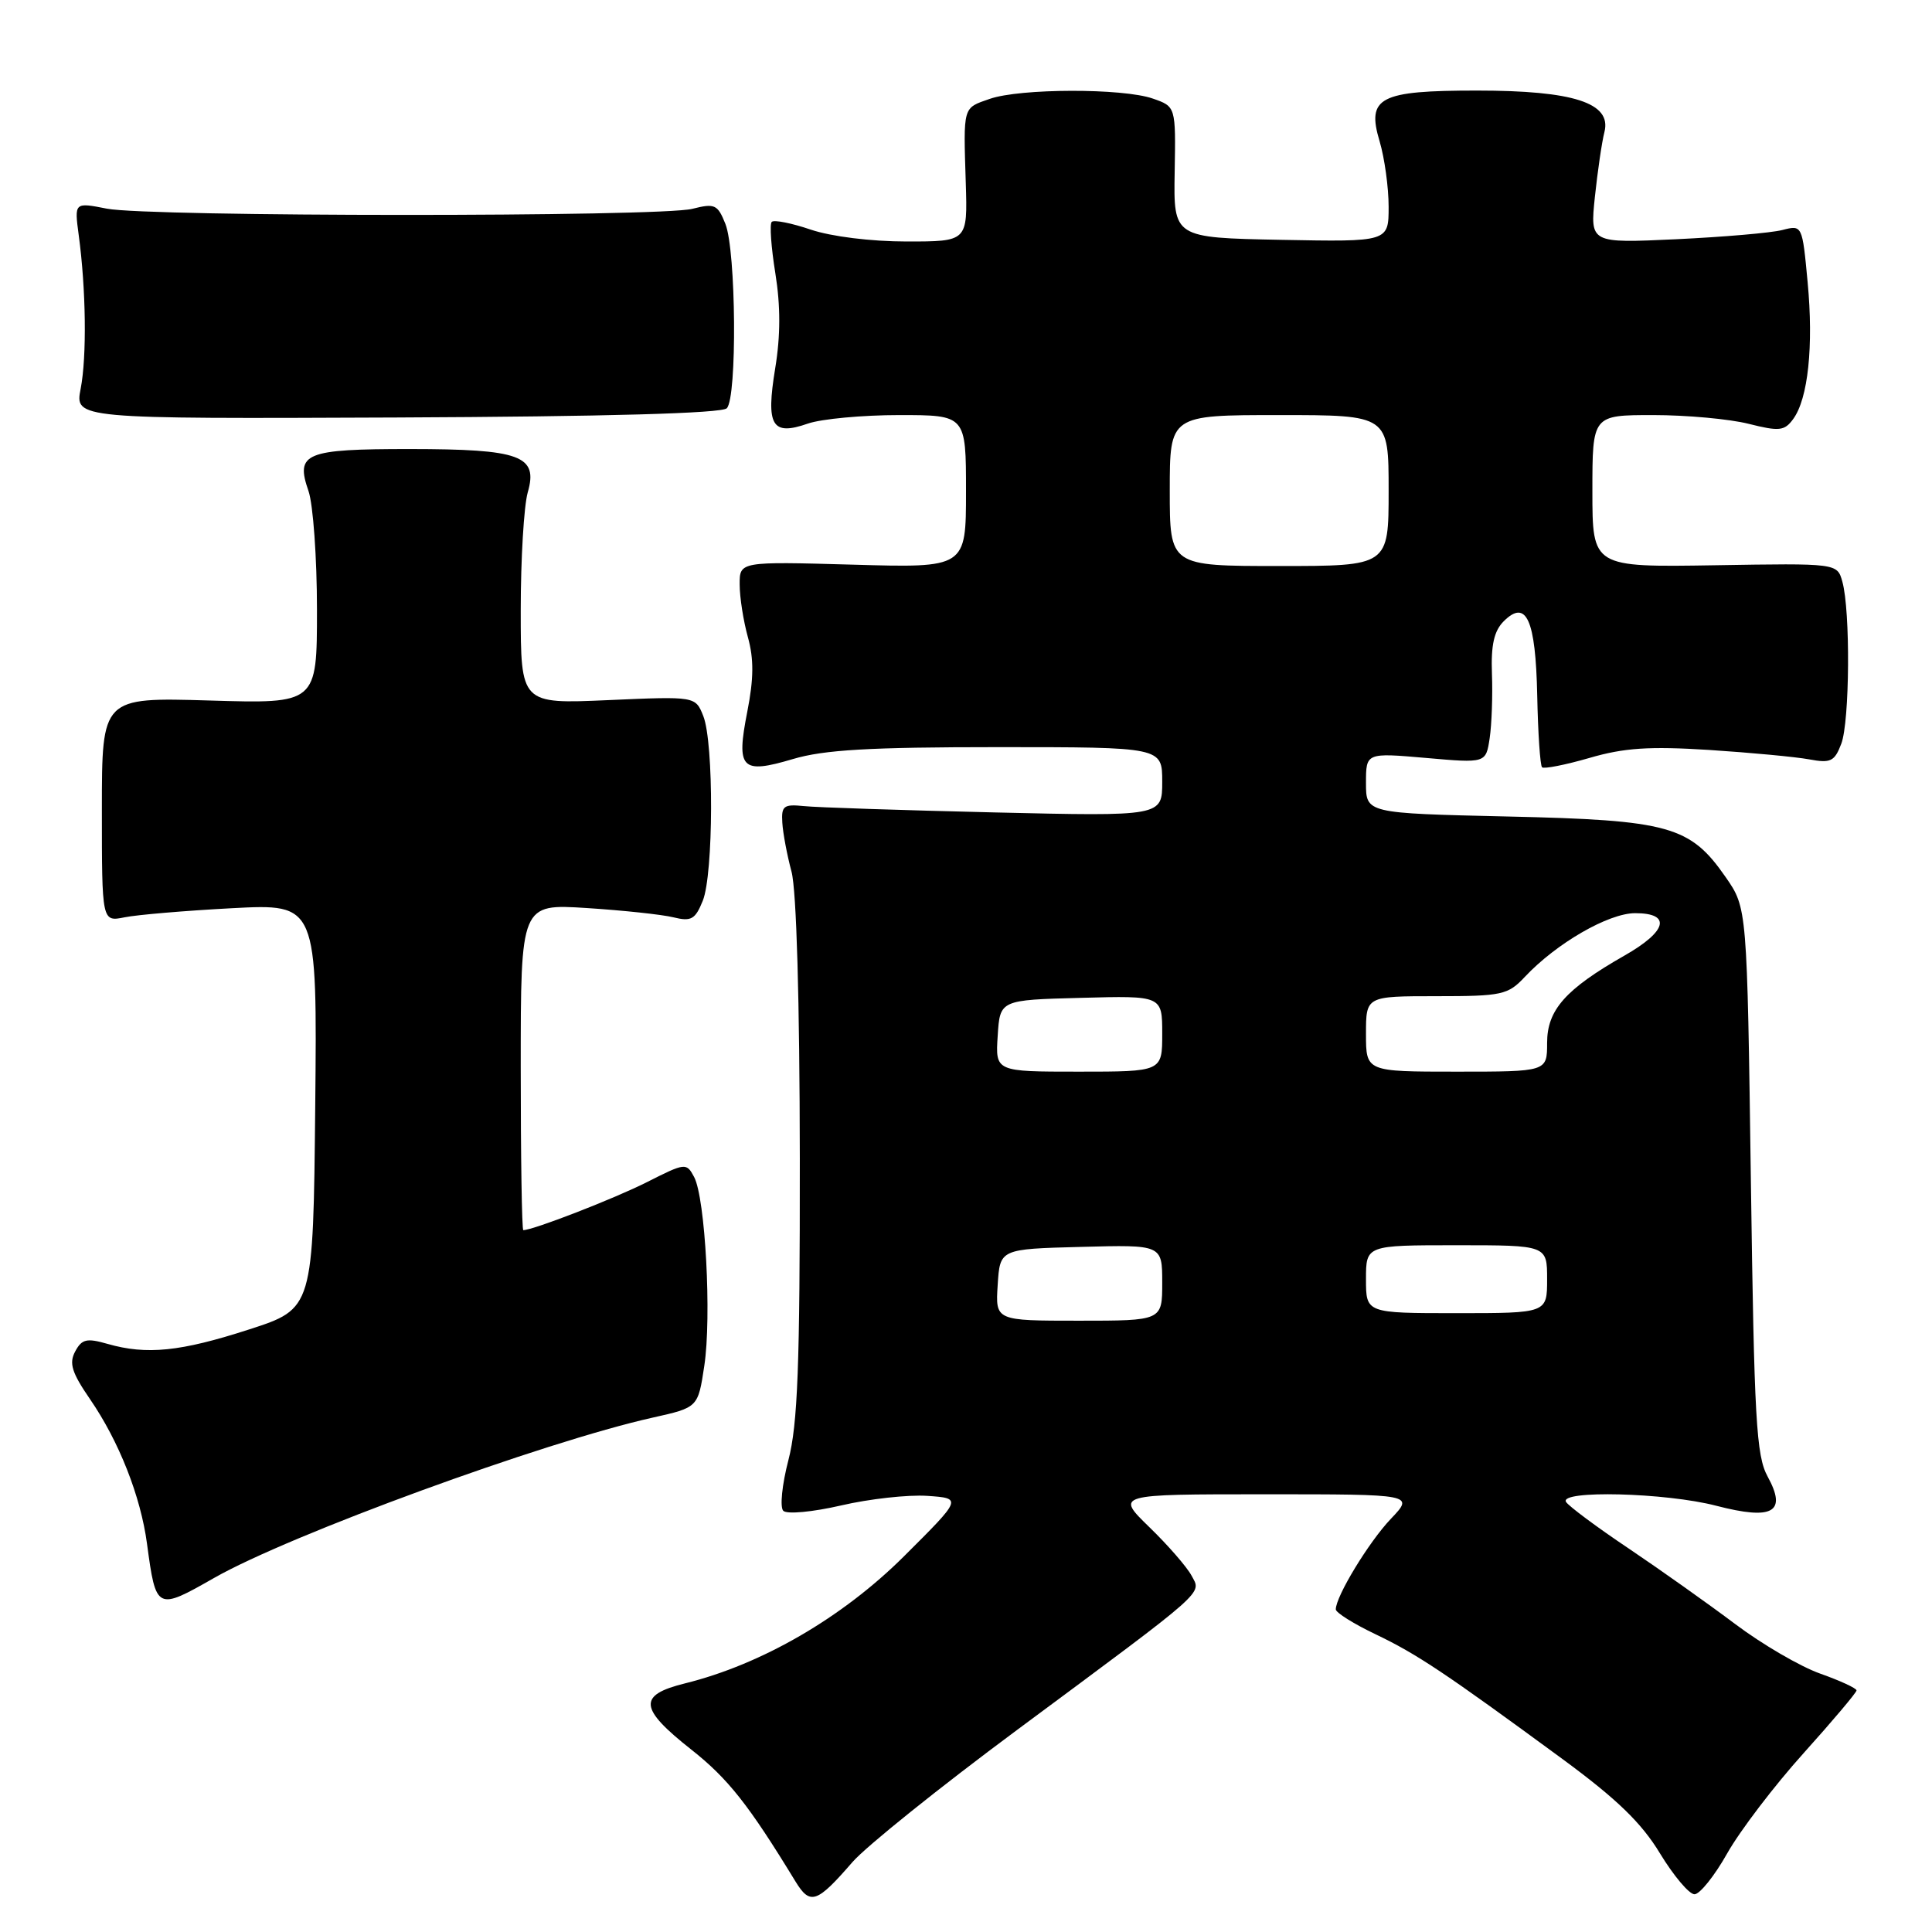 <?xml version="1.0" encoding="UTF-8" standalone="no"?>
<!DOCTYPE svg PUBLIC "-//W3C//DTD SVG 1.1//EN" "http://www.w3.org/Graphics/SVG/1.1/DTD/svg11.dtd" >
<svg xmlns="http://www.w3.org/2000/svg" xmlns:xlink="http://www.w3.org/1999/xlink" version="1.1" viewBox="0 0 256 256">
 <g >
 <path fill="currentColor"
d=" M 112.96 246.73 C 114.76 244.66 124.57 236.79 134.76 229.23 C 160.27 210.31 159.21 211.25 157.88 208.77 C 157.27 207.63 154.76 204.74 152.29 202.35 C 147.82 198.00 147.82 198.00 167.60 198.00 C 187.39 198.00 187.39 198.00 184.30 201.25 C 181.39 204.30 177.00 211.52 177.00 213.25 C 177.00 213.68 179.36 215.16 182.25 216.54 C 187.77 219.18 191.47 221.65 207.09 233.12 C 214.25 238.39 217.51 241.54 219.96 245.59 C 221.77 248.56 223.82 251.00 224.53 251.00 C 225.23 251.00 227.19 248.56 228.87 245.57 C 230.56 242.58 235.10 236.62 238.97 232.32 C 242.84 228.02 246.00 224.27 246.00 223.99 C 246.00 223.70 243.83 222.70 241.18 221.76 C 238.53 220.82 233.46 217.86 229.93 215.20 C 226.39 212.54 220.04 208.03 215.82 205.19 C 211.59 202.36 207.86 199.57 207.51 199.02 C 206.52 197.42 220.74 197.78 227.41 199.52 C 234.92 201.47 236.82 200.39 234.22 195.65 C 232.71 192.89 232.44 188.08 232.00 156.41 C 231.50 120.32 231.50 120.32 228.67 116.24 C 223.95 109.44 221.20 108.67 199.75 108.19 C 181.00 107.76 181.00 107.76 181.00 103.75 C 181.00 99.74 181.00 99.74 188.94 100.43 C 196.89 101.13 196.89 101.13 197.39 97.81 C 197.66 95.99 197.80 92.15 197.69 89.29 C 197.55 85.47 197.97 83.61 199.24 82.33 C 202.24 79.33 203.48 82.05 203.69 92.15 C 203.79 97.14 204.08 101.42 204.33 101.67 C 204.58 101.91 207.40 101.36 210.61 100.43 C 215.20 99.09 218.54 98.87 226.46 99.37 C 231.98 99.73 237.95 100.29 239.73 100.62 C 242.57 101.15 243.09 100.90 243.98 98.55 C 245.10 95.60 245.20 80.92 244.12 77.07 C 243.44 74.63 243.44 74.63 227.22 74.90 C 211.00 75.16 211.00 75.16 211.00 65.08 C 211.00 55.00 211.00 55.00 219.06 55.00 C 223.49 55.00 229.18 55.52 231.71 56.16 C 235.77 57.18 236.45 57.11 237.61 55.52 C 239.58 52.83 240.32 45.85 239.52 37.39 C 238.81 29.80 238.81 29.80 236.16 30.48 C 234.69 30.86 228.37 31.40 222.10 31.70 C 210.69 32.23 210.69 32.23 211.33 26.09 C 211.69 22.71 212.25 18.83 212.60 17.47 C 213.56 13.64 208.50 12.00 195.72 12.00 C 182.77 12.00 181.05 12.89 182.81 18.74 C 183.46 20.94 184.00 24.83 184.00 27.39 C 184.00 32.05 184.00 32.05 169.75 31.78 C 155.50 31.50 155.50 31.50 155.65 22.81 C 155.80 14.12 155.80 14.12 152.75 13.06 C 148.77 11.67 135.17 11.70 131.15 13.10 C 127.55 14.35 127.65 13.98 127.97 24.25 C 128.21 32.00 128.21 32.00 120.14 32.00 C 115.43 32.00 110.14 31.34 107.44 30.43 C 104.89 29.56 102.56 29.10 102.26 29.40 C 101.96 29.70 102.18 32.77 102.74 36.23 C 103.43 40.51 103.43 44.49 102.72 48.79 C 101.47 56.44 102.27 57.80 107.07 56.12 C 108.85 55.51 114.28 55.00 119.15 55.00 C 128.00 55.00 128.00 55.00 128.00 65.12 C 128.00 75.25 128.00 75.25 113.00 74.82 C 98.00 74.40 98.00 74.40 98.01 77.45 C 98.01 79.13 98.50 82.27 99.10 84.43 C 99.90 87.31 99.88 89.93 99.02 94.30 C 97.53 101.89 98.22 102.61 105.06 100.58 C 109.18 99.35 115.23 99.00 132.18 99.00 C 154.00 99.00 154.00 99.00 154.00 103.58 C 154.00 108.17 154.00 108.17 131.75 107.65 C 119.51 107.36 108.15 106.99 106.50 106.81 C 103.85 106.54 103.52 106.79 103.66 109.00 C 103.74 110.38 104.29 113.30 104.88 115.50 C 105.54 117.96 105.96 132.61 105.98 153.54 C 106.00 180.94 105.70 188.73 104.47 193.46 C 103.62 196.73 103.32 199.72 103.79 200.19 C 104.27 200.67 107.67 200.35 111.45 199.48 C 115.18 198.61 120.32 198.04 122.87 198.21 C 127.50 198.53 127.50 198.53 119.77 206.23 C 111.61 214.35 100.94 220.54 90.75 223.06 C 84.50 224.61 84.67 226.36 91.60 231.83 C 96.47 235.67 99.22 239.16 105.39 249.28 C 107.35 252.49 108.22 252.20 112.96 246.73 Z  M 28.38 209.08 C 38.42 203.36 72.06 191.06 86.49 187.84 C 92.49 186.50 92.49 186.50 93.32 181.00 C 94.31 174.51 93.46 158.73 91.97 155.95 C 90.96 154.05 90.80 154.07 85.74 156.63 C 81.46 158.80 70.65 163.00 69.34 163.00 C 69.15 163.00 69.00 153.27 69.00 141.38 C 69.00 119.76 69.00 119.76 77.75 120.32 C 82.56 120.63 87.73 121.18 89.23 121.55 C 91.59 122.13 92.12 121.83 93.12 119.36 C 94.55 115.82 94.60 98.44 93.19 94.88 C 92.15 92.26 92.15 92.26 80.57 92.77 C 69.00 93.28 69.00 93.28 69.00 80.88 C 69.00 74.07 69.42 67.03 69.93 65.24 C 71.33 60.37 68.99 59.51 54.30 59.50 C 40.40 59.50 39.12 60.03 40.88 65.07 C 41.49 66.85 42.00 73.91 42.00 80.78 C 42.00 93.25 42.00 93.25 27.75 92.82 C 13.50 92.40 13.50 92.40 13.50 107.27 C 13.50 122.15 13.50 122.15 16.50 121.55 C 18.15 121.21 24.57 120.67 30.77 120.34 C 42.03 119.75 42.03 119.75 41.77 146.58 C 41.50 173.41 41.50 173.41 33.00 176.16 C 23.92 179.10 19.43 179.56 14.24 178.07 C 11.49 177.28 10.84 177.43 9.96 179.08 C 9.12 180.64 9.52 181.89 11.93 185.40 C 15.76 190.97 18.64 198.26 19.48 204.56 C 20.67 213.39 20.75 213.43 28.38 209.08 Z  M 96.30 54.10 C 97.69 52.71 97.54 33.25 96.12 29.67 C 95.09 27.09 94.71 26.92 91.74 27.67 C 87.47 28.76 19.74 28.74 14.17 27.65 C 9.85 26.80 9.85 26.80 10.43 31.15 C 11.40 38.32 11.51 47.25 10.69 51.50 C 9.91 55.50 9.91 55.50 52.59 55.32 C 80.35 55.20 95.63 54.77 96.30 54.10 Z  M 132.20 170.25 C 132.50 165.50 132.50 165.50 143.25 165.22 C 154.00 164.93 154.00 164.93 154.00 169.97 C 154.00 175.00 154.00 175.00 142.95 175.00 C 131.89 175.00 131.89 175.00 132.20 170.25 Z  M 181.00 169.50 C 181.00 165.00 181.00 165.00 193.00 165.00 C 205.00 165.00 205.00 165.00 205.00 169.50 C 205.00 174.00 205.00 174.00 193.00 174.00 C 181.00 174.00 181.00 174.00 181.00 169.50 Z  M 132.20 137.25 C 132.50 132.50 132.50 132.50 143.25 132.22 C 154.00 131.93 154.00 131.93 154.00 136.97 C 154.00 142.00 154.00 142.00 142.95 142.00 C 131.89 142.00 131.89 142.00 132.20 137.25 Z  M 181.00 137.00 C 181.00 132.00 181.00 132.00 190.33 132.00 C 199.03 132.00 199.81 131.83 202.05 129.44 C 206.24 124.98 213.14 121.00 216.67 121.00 C 221.52 121.00 220.91 123.40 215.25 126.62 C 207.44 131.07 205.00 133.82 205.00 138.19 C 205.00 142.00 205.00 142.00 193.00 142.00 C 181.00 142.00 181.00 142.00 181.00 137.00 Z  M 155.00 65.00 C 155.00 55.00 155.00 55.00 169.50 55.00 C 184.00 55.00 184.00 55.00 184.00 65.00 C 184.00 75.00 184.00 75.00 169.50 75.00 C 155.00 75.00 155.00 75.00 155.00 65.00 Z "/>
</g>
</svg>